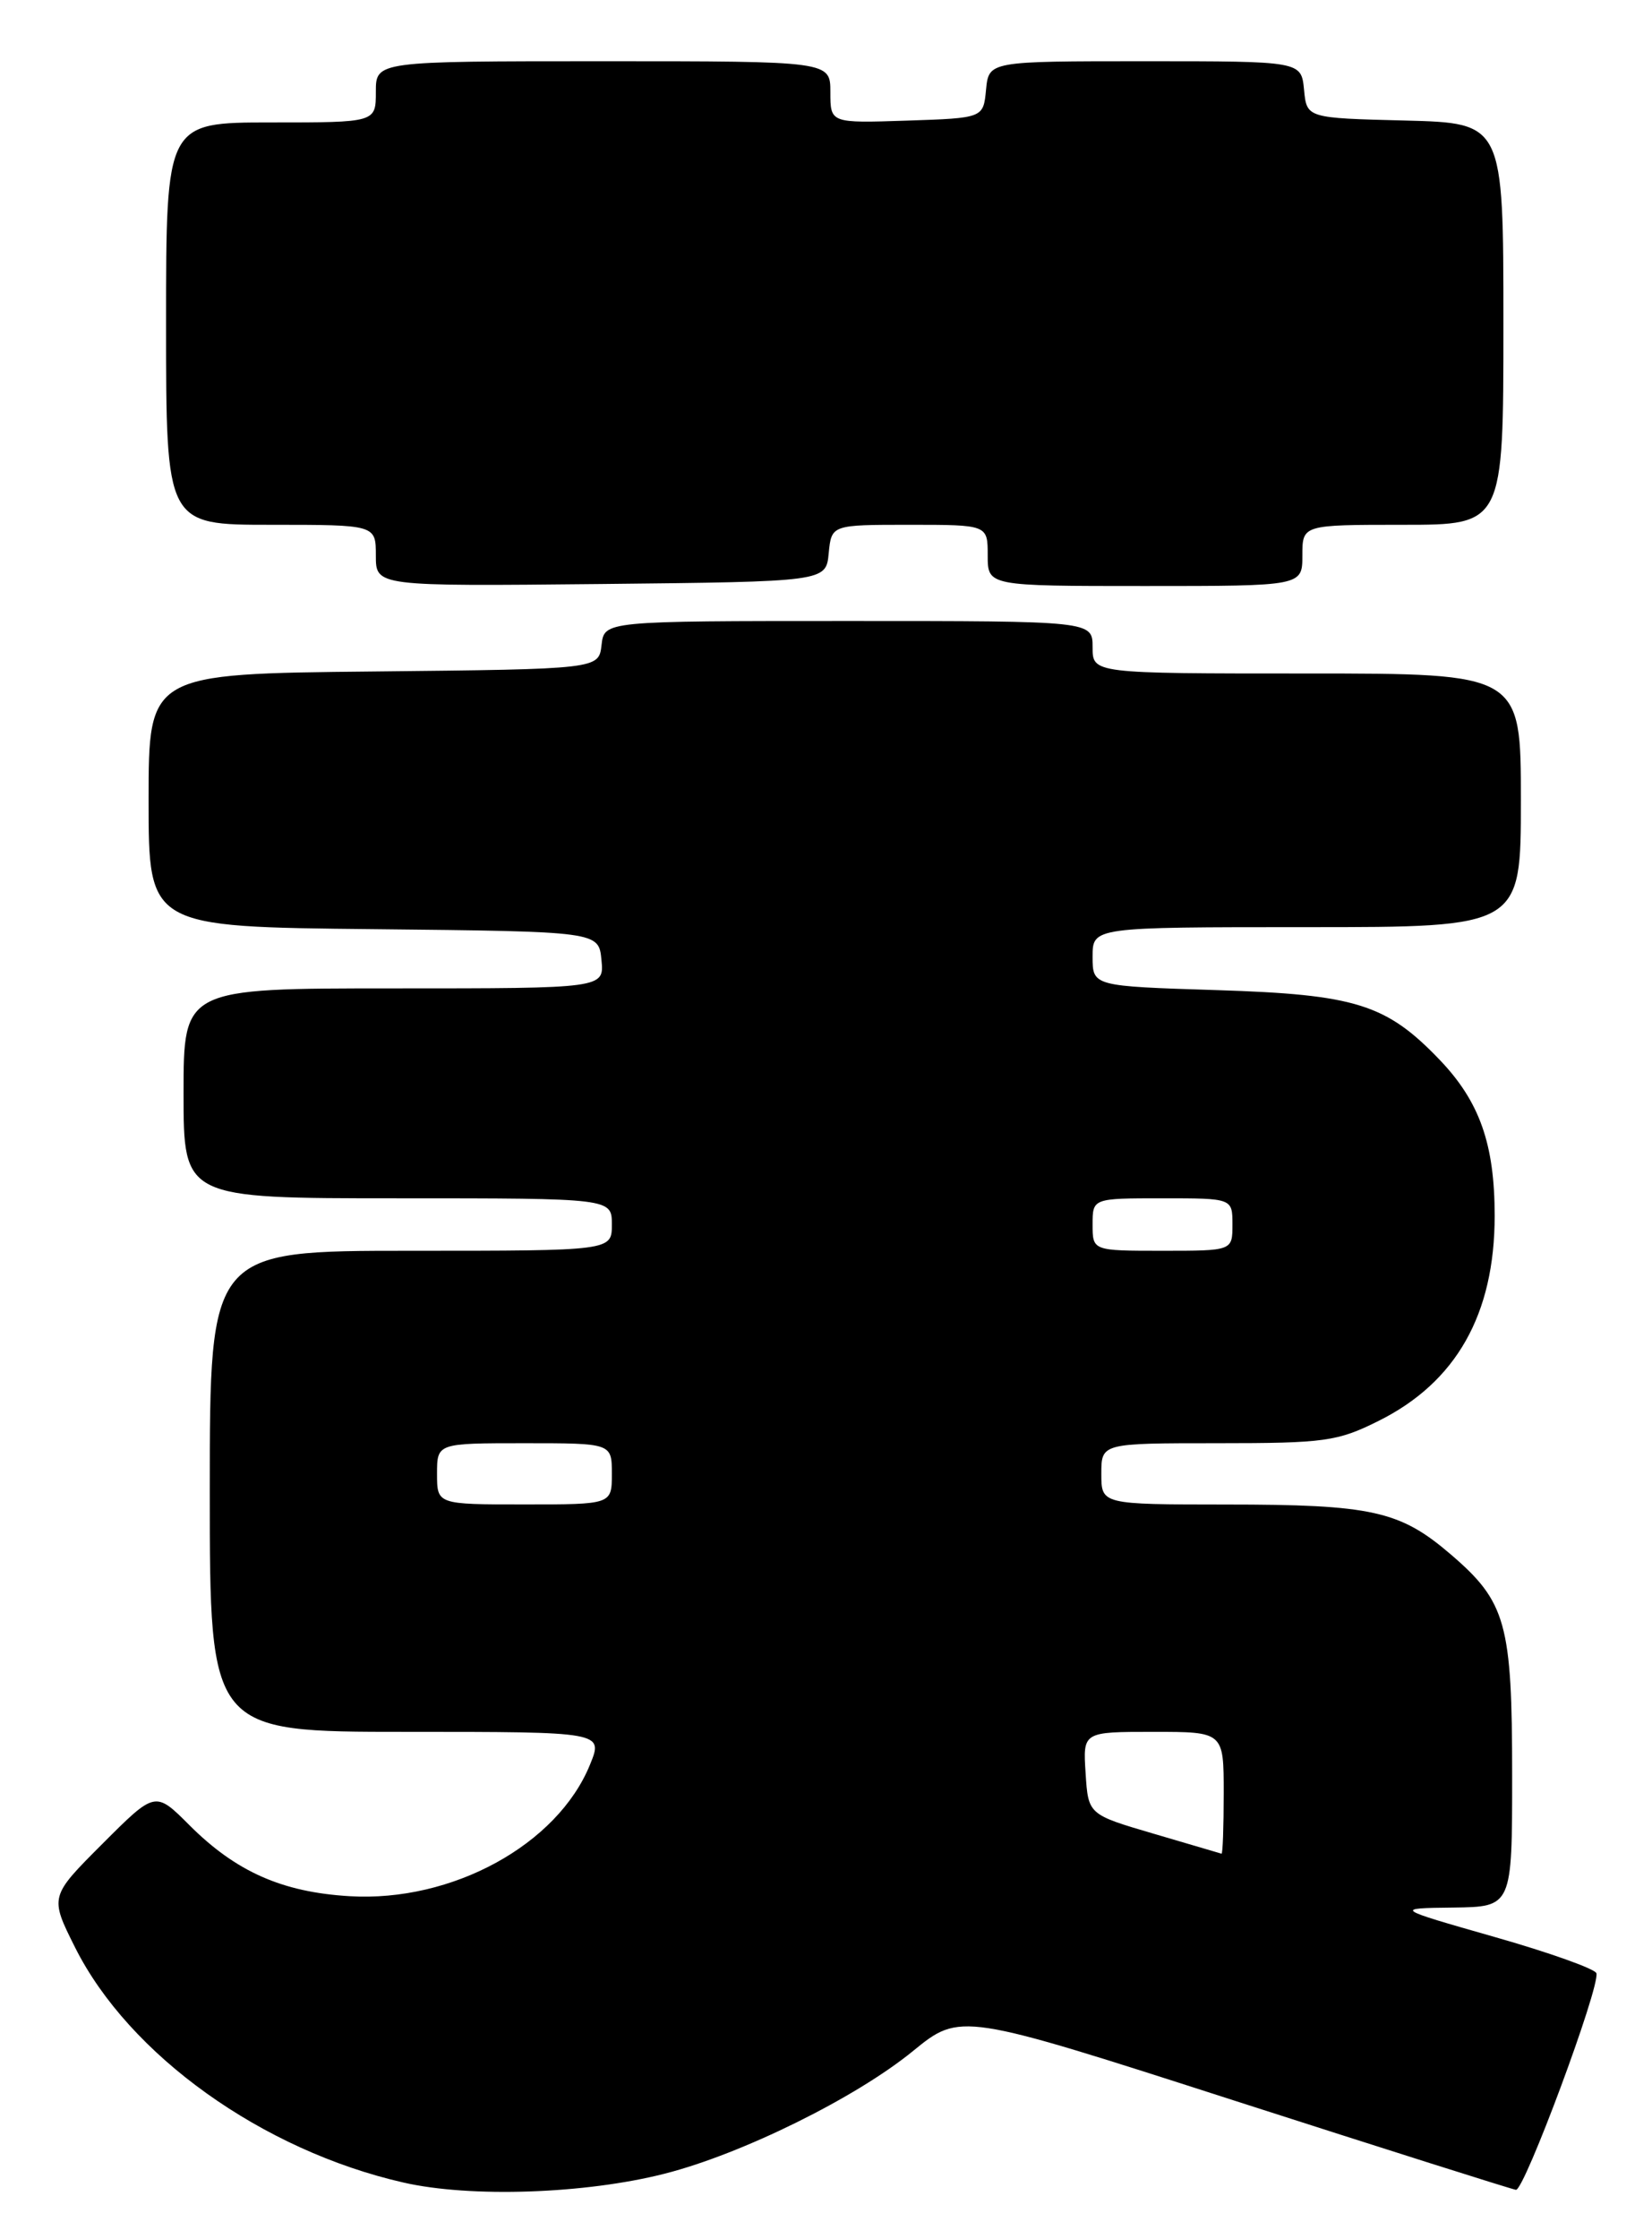 <?xml version="1.0" encoding="UTF-8" standalone="no"?>
<!DOCTYPE svg PUBLIC "-//W3C//DTD SVG 1.1//EN" "http://www.w3.org/Graphics/SVG/1.1/DTD/svg11.dtd" >
<svg xmlns="http://www.w3.org/2000/svg" xmlns:xlink="http://www.w3.org/1999/xlink" version="1.1" viewBox="0 0 189 256">
 <g >
 <path fill="currentColor"
d=" M 76.06 248.51 C 84.89 246.26 97.88 239.85 104.43 234.51 C 109.88 230.07 109.88 230.07 141.19 240.15 C 158.41 245.69 172.92 250.28 173.43 250.36 C 174.38 250.51 183.06 227.19 182.64 225.60 C 182.51 225.11 177.25 223.23 170.95 221.44 C 159.50 218.17 159.50 218.17 166.25 218.09 C 173.00 218.00 173.00 218.00 173.00 202.97 C 173.00 185.59 172.32 183.14 165.95 177.69 C 160.15 172.72 156.93 172.01 140.25 172.01 C 126.00 172.00 126.00 172.00 126.00 168.50 C 126.00 165.00 126.00 165.00 139.30 165.00 C 151.56 165.00 153.01 164.80 157.72 162.45 C 166.60 158.03 171.00 150.26 171.00 139.00 C 171.00 130.81 169.28 125.94 164.70 121.16 C 158.60 114.80 155.09 113.70 139.25 113.20 C 125.00 112.75 125.00 112.75 125.00 109.37 C 125.00 106.00 125.00 106.00 149.50 106.00 C 174.00 106.00 174.00 106.00 174.00 91.50 C 174.00 77.00 174.00 77.00 149.50 77.00 C 125.00 77.00 125.00 77.00 125.00 74.00 C 125.00 71.00 125.00 71.00 97.07 71.00 C 69.13 71.00 69.13 71.00 68.82 73.75 C 68.50 76.50 68.50 76.50 42.75 76.77 C 17.00 77.03 17.00 77.03 17.00 91.50 C 17.00 105.97 17.00 105.97 42.75 106.23 C 68.50 106.50 68.50 106.50 68.81 109.75 C 69.13 113.00 69.13 113.00 45.06 113.00 C 21.00 113.00 21.00 113.00 21.00 125.00 C 21.00 137.00 21.00 137.00 45.50 137.00 C 70.00 137.00 70.00 137.00 70.00 140.00 C 70.00 143.00 70.00 143.00 47.00 143.00 C 24.00 143.00 24.00 143.00 24.00 170.50 C 24.00 198.00 24.00 198.00 46.51 198.00 C 69.03 198.00 69.03 198.00 67.50 201.75 C 63.77 210.90 51.73 217.49 40.00 216.79 C 32.28 216.33 26.99 213.99 21.66 208.66 C 17.76 204.76 17.76 204.76 11.72 210.80 C 5.68 216.84 5.68 216.84 8.59 222.65 C 14.76 234.95 29.99 245.85 46.17 249.53 C 53.84 251.28 66.96 250.83 76.06 248.51 Z  M 94.81 63.25 C 95.13 60.00 95.13 60.00 104.06 60.00 C 113.00 60.00 113.00 60.00 113.00 63.50 C 113.00 67.00 113.00 67.00 131.00 67.00 C 149.00 67.00 149.00 67.00 149.00 63.50 C 149.00 60.00 149.00 60.00 160.50 60.00 C 172.00 60.00 172.00 60.00 172.00 37.03 C 172.00 14.07 172.00 14.07 160.75 13.78 C 149.50 13.50 149.50 13.50 149.19 10.25 C 148.87 7.00 148.87 7.00 131.00 7.00 C 113.13 7.00 113.13 7.00 112.81 10.25 C 112.50 13.50 112.50 13.50 103.75 13.79 C 95.00 14.08 95.00 14.08 95.00 10.54 C 95.00 7.00 95.00 7.00 69.00 7.00 C 43.00 7.00 43.00 7.00 43.00 10.50 C 43.00 14.00 43.00 14.00 31.00 14.00 C 19.00 14.00 19.00 14.00 19.00 37.00 C 19.00 60.00 19.00 60.00 31.00 60.00 C 43.00 60.00 43.00 60.00 43.00 63.52 C 43.00 67.03 43.00 67.03 68.75 66.77 C 94.50 66.50 94.50 66.50 94.81 63.25 Z  M 132.00 209.65 C 124.50 207.45 124.50 207.45 124.20 202.72 C 123.89 198.00 123.89 198.00 131.95 198.00 C 140.00 198.00 140.00 198.00 140.00 205.00 C 140.00 208.85 139.89 211.97 139.75 211.93 C 139.61 211.89 136.12 210.86 132.00 209.65 Z  M 50.00 168.50 C 50.00 165.00 50.00 165.00 60.00 165.00 C 70.00 165.00 70.00 165.00 70.00 168.50 C 70.00 172.00 70.00 172.00 60.00 172.00 C 50.00 172.00 50.00 172.00 50.00 168.50 Z  M 125.00 140.00 C 125.00 137.00 125.00 137.00 133.00 137.00 C 141.00 137.00 141.00 137.00 141.00 140.00 C 141.00 143.00 141.00 143.00 133.00 143.00 C 125.00 143.00 125.00 143.00 125.00 140.00 Z "/>
</g>
</svg>